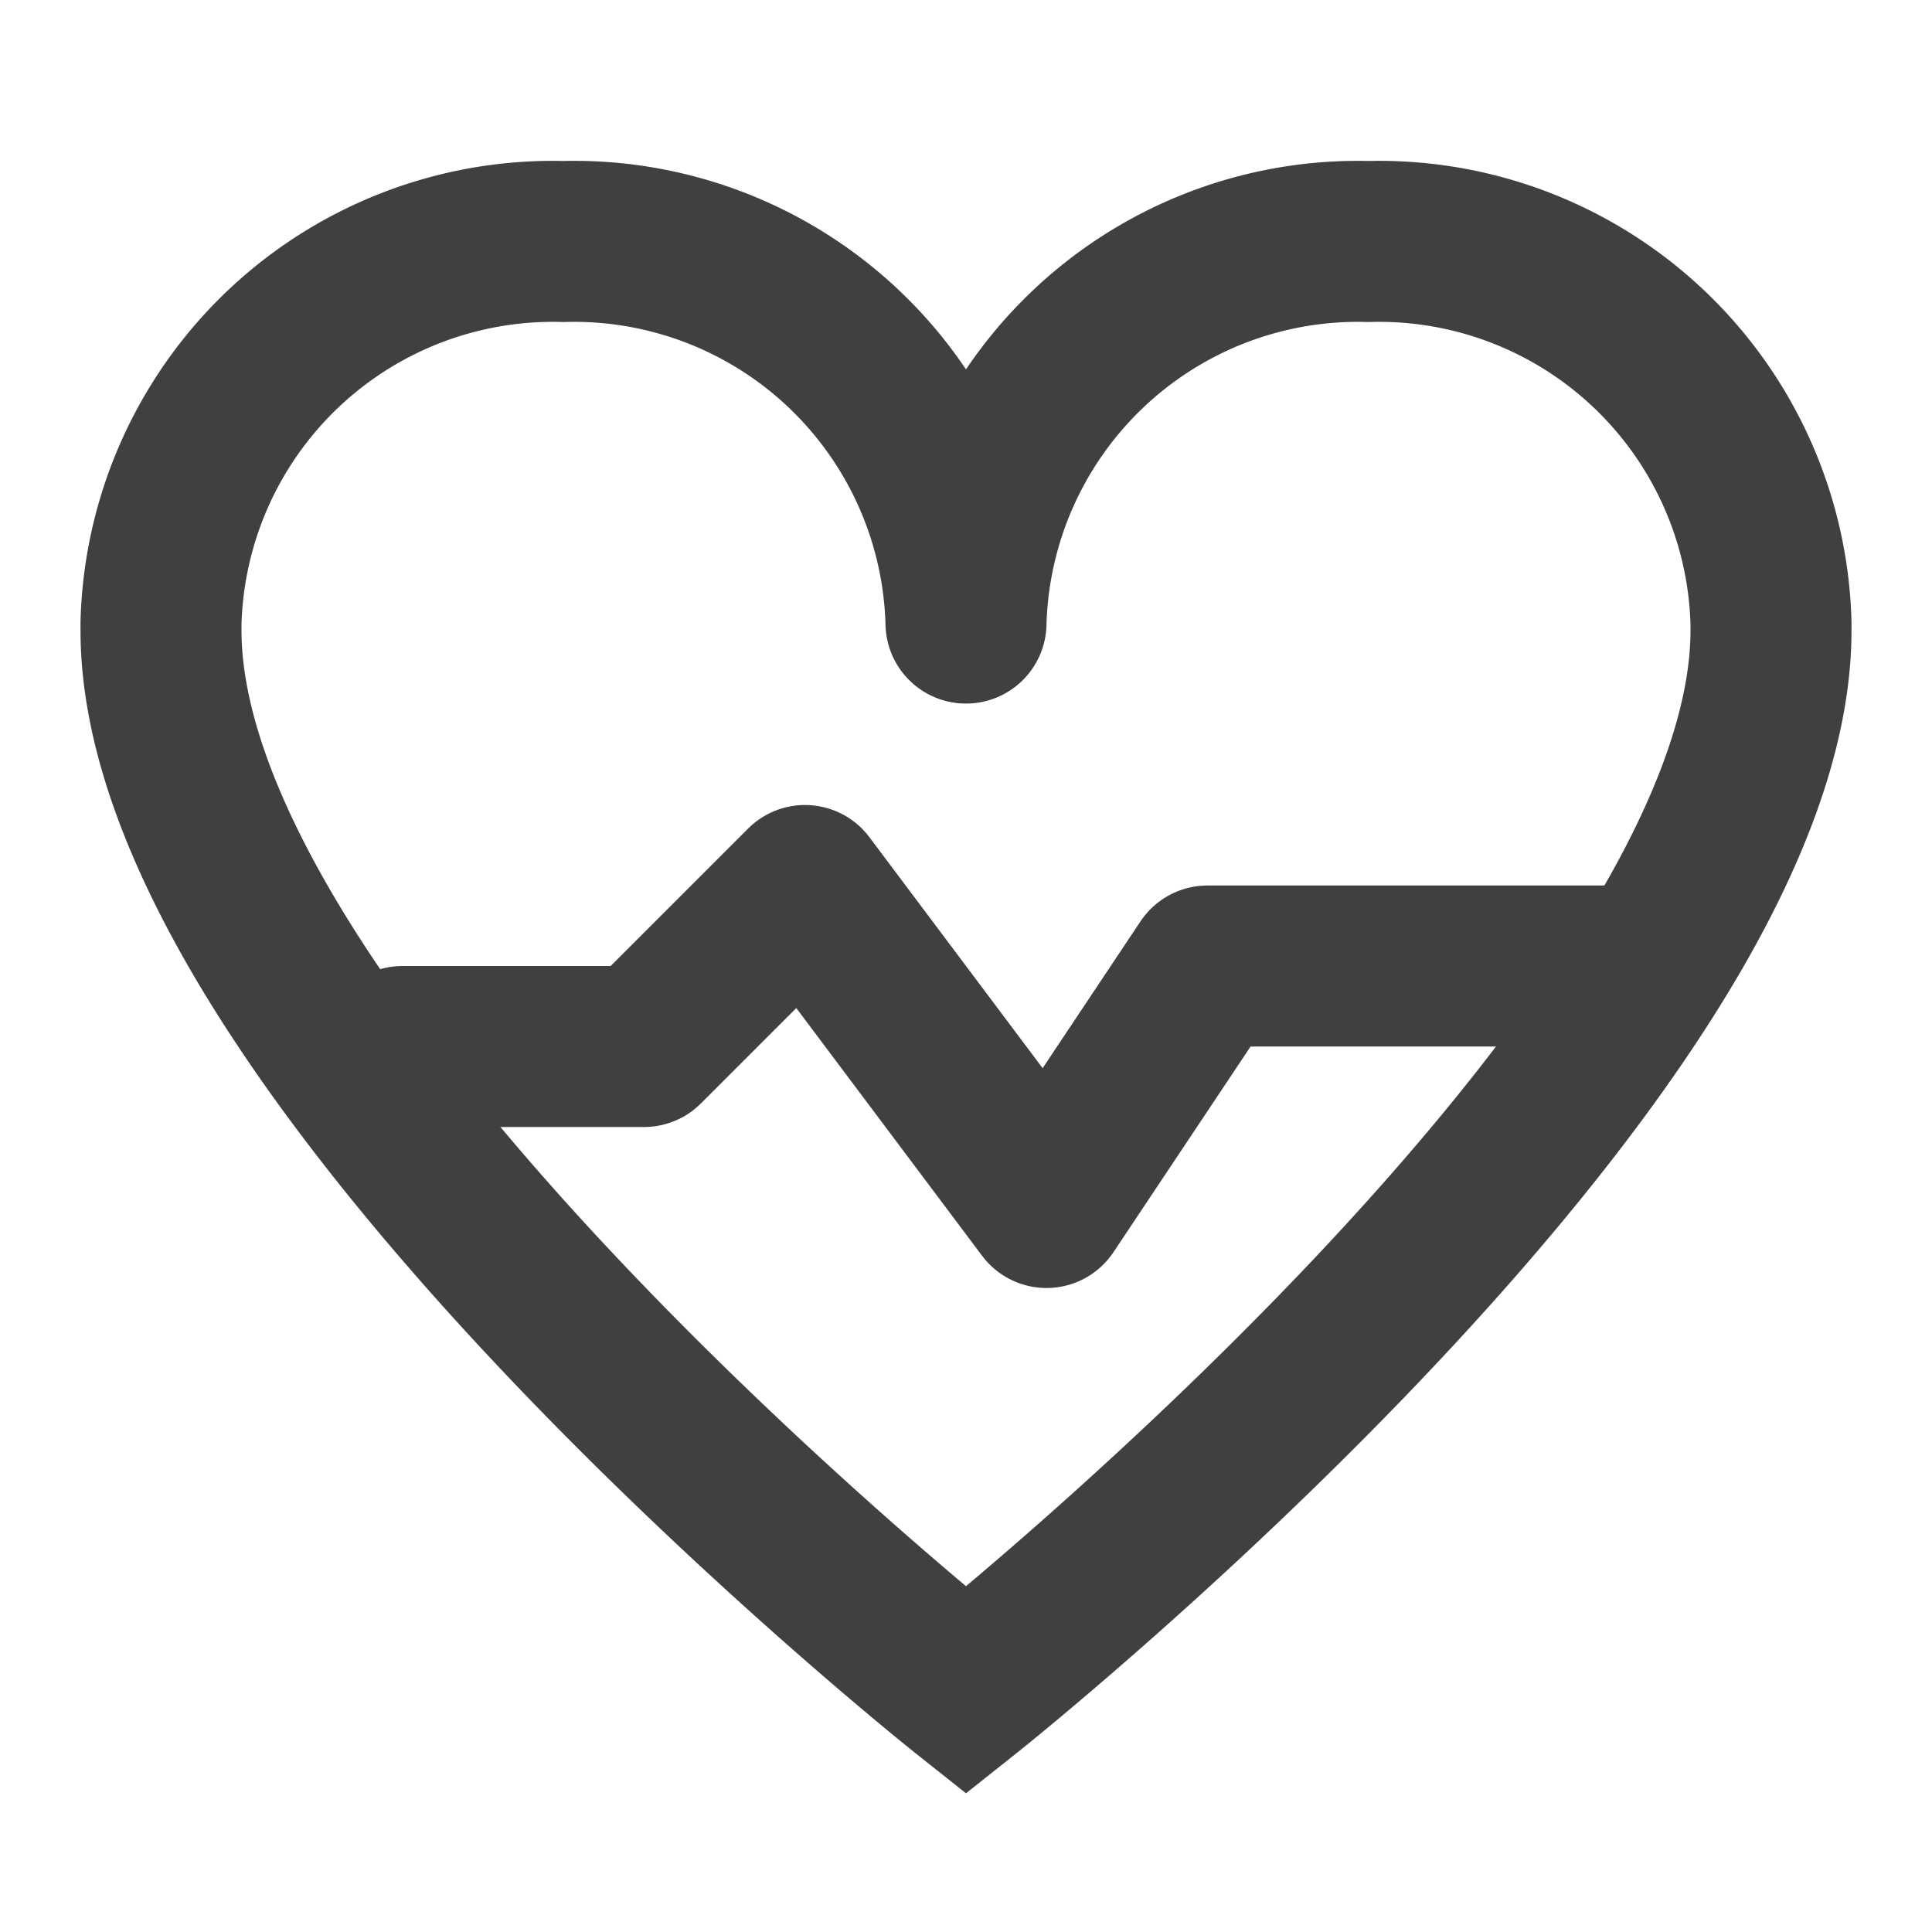 <svg id="图层_1" data-name="图层 1" xmlns="http://www.w3.org/2000/svg" viewBox="0 0 24 24"><defs><style>.cls-1,.cls-2{fill:none;stroke:#404040;stroke-linecap:round;stroke-width:2px;}.cls-1{stroke-miterlimit:10;}.cls-2{stroke-linejoin:round;}</style></defs><title>experienceplan</title><path class="cls-1" d="M12,7.74A4.87,4.87,0,0,1,17,3a4.87,4.87,0,0,1,5,4.74v.09C22,13.06,12,21,12,21S2,13.06,2,7.83V7.74A4.87,4.87,0,0,1,7,3a4.87,4.87,0,0,1,5,4.74"/><polyline class="cls-2" points="5 13 8 13 10 11 13 15 15 12 20 12"/></svg>